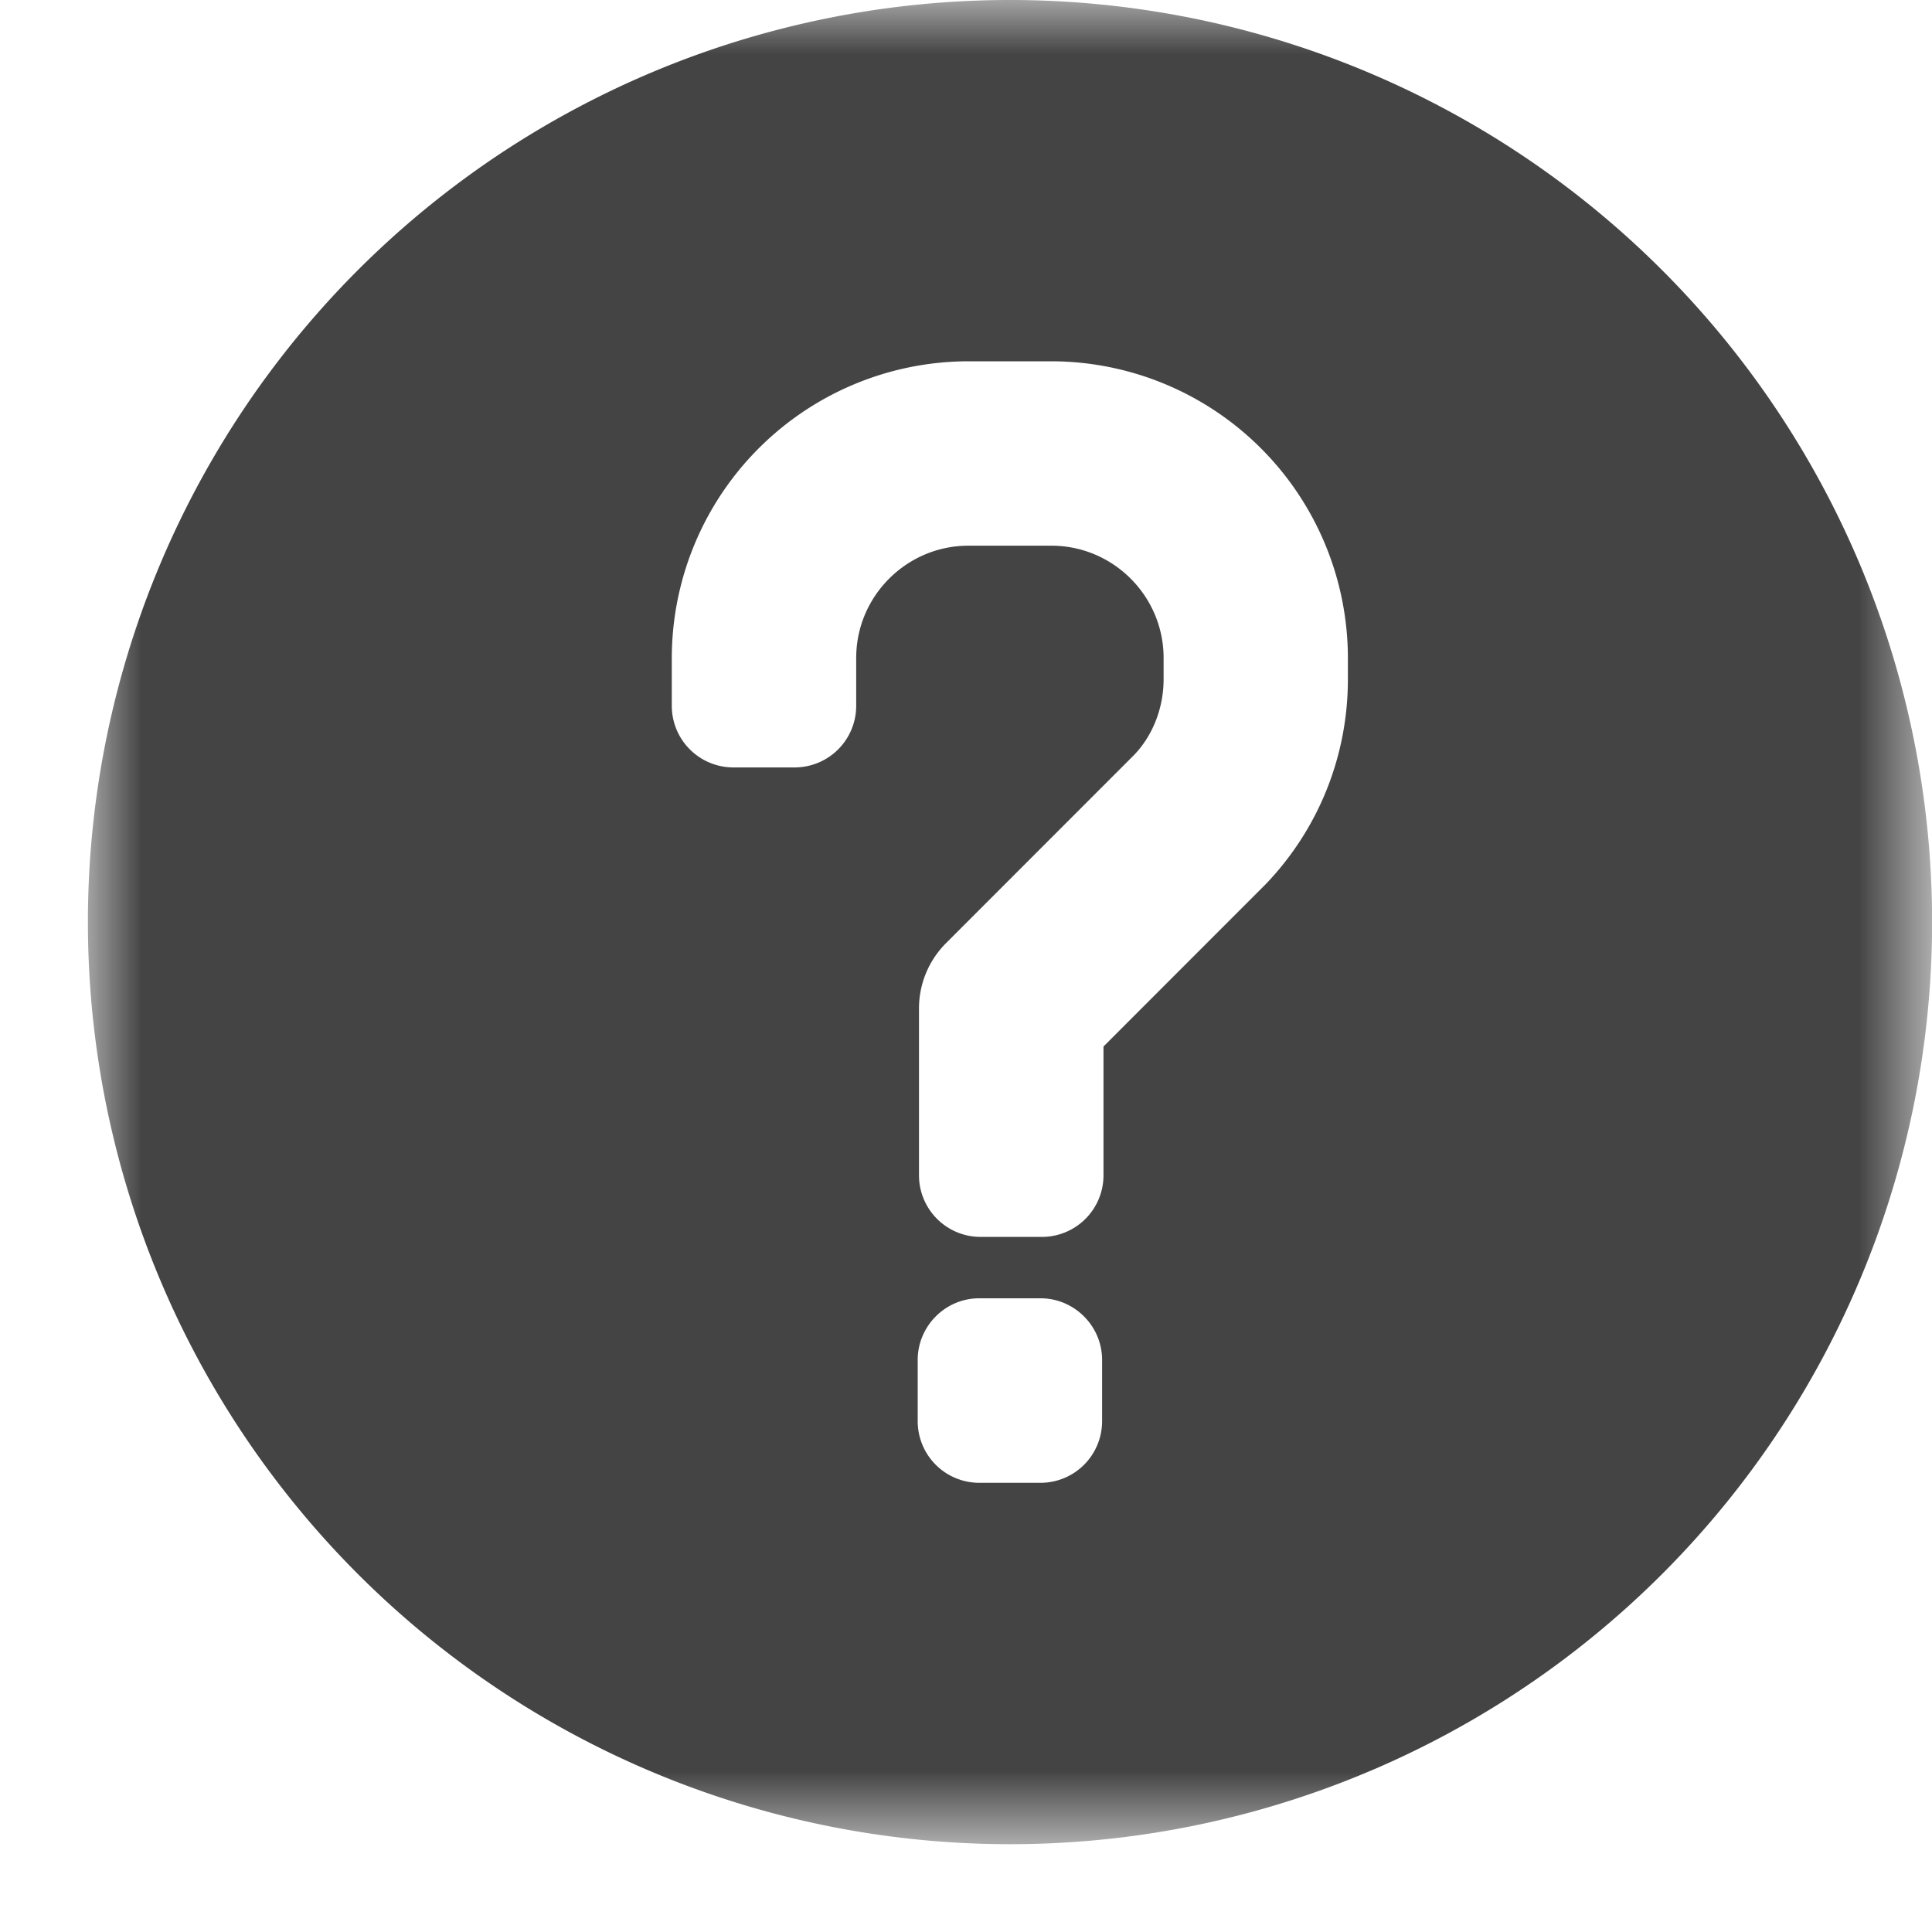 <svg width="18" height="18" viewBox="0 0 18 18" xmlns="http://www.w3.org/2000/svg" xmlns:xlink="http://www.w3.org/1999/xlink">
    <defs>
        <path id="er3cf85fra" d="M0 0h17.182v17.182H0z"/>
    </defs>
    <g transform="translate(.818)" fill="none" fill-rule="evenodd">
        <mask id="gt30o1q1jb" fill="#fff">
            <use xlink:href="#er3cf85fra"/>
        </mask>
        <path d="M11.74 6.328c0 .712-.27 1.39-.762 1.906L9.463 9.75v1.2a.574.574 0 0 1-.574.574h-.572a.574.574 0 0 1-.573-.573V9.394a.86.86 0 0 1 .252-.607l1.752-1.753c.173-.18.275-.436.275-.706V6.13c0-.576-.469-1.046-1.046-1.046h-.772c-.576 0-1.046.47-1.046 1.046v.447a.574.574 0 0 1-.573.573h-.572a.574.574 0 0 1-.573-.573V6.13a2.767 2.767 0 0 1 2.764-2.764h.772A2.767 2.767 0 0 1 11.74 6.13v.198zm-2.29 6.914a.574.574 0 0 1-.573.573h-.573a.574.574 0 0 1-.572-.573v-.572c0-.315.258-.574.572-.574h.573c.315 0 .573.259.573.574v.572zM8.591 0a8.59 8.59 0 0 0-8.59 8.59A8.591 8.591 0 1 0 8.59 0z" fill="#444" mask="url(#gt30o1q1jb)"/>
    </g>
</svg>
